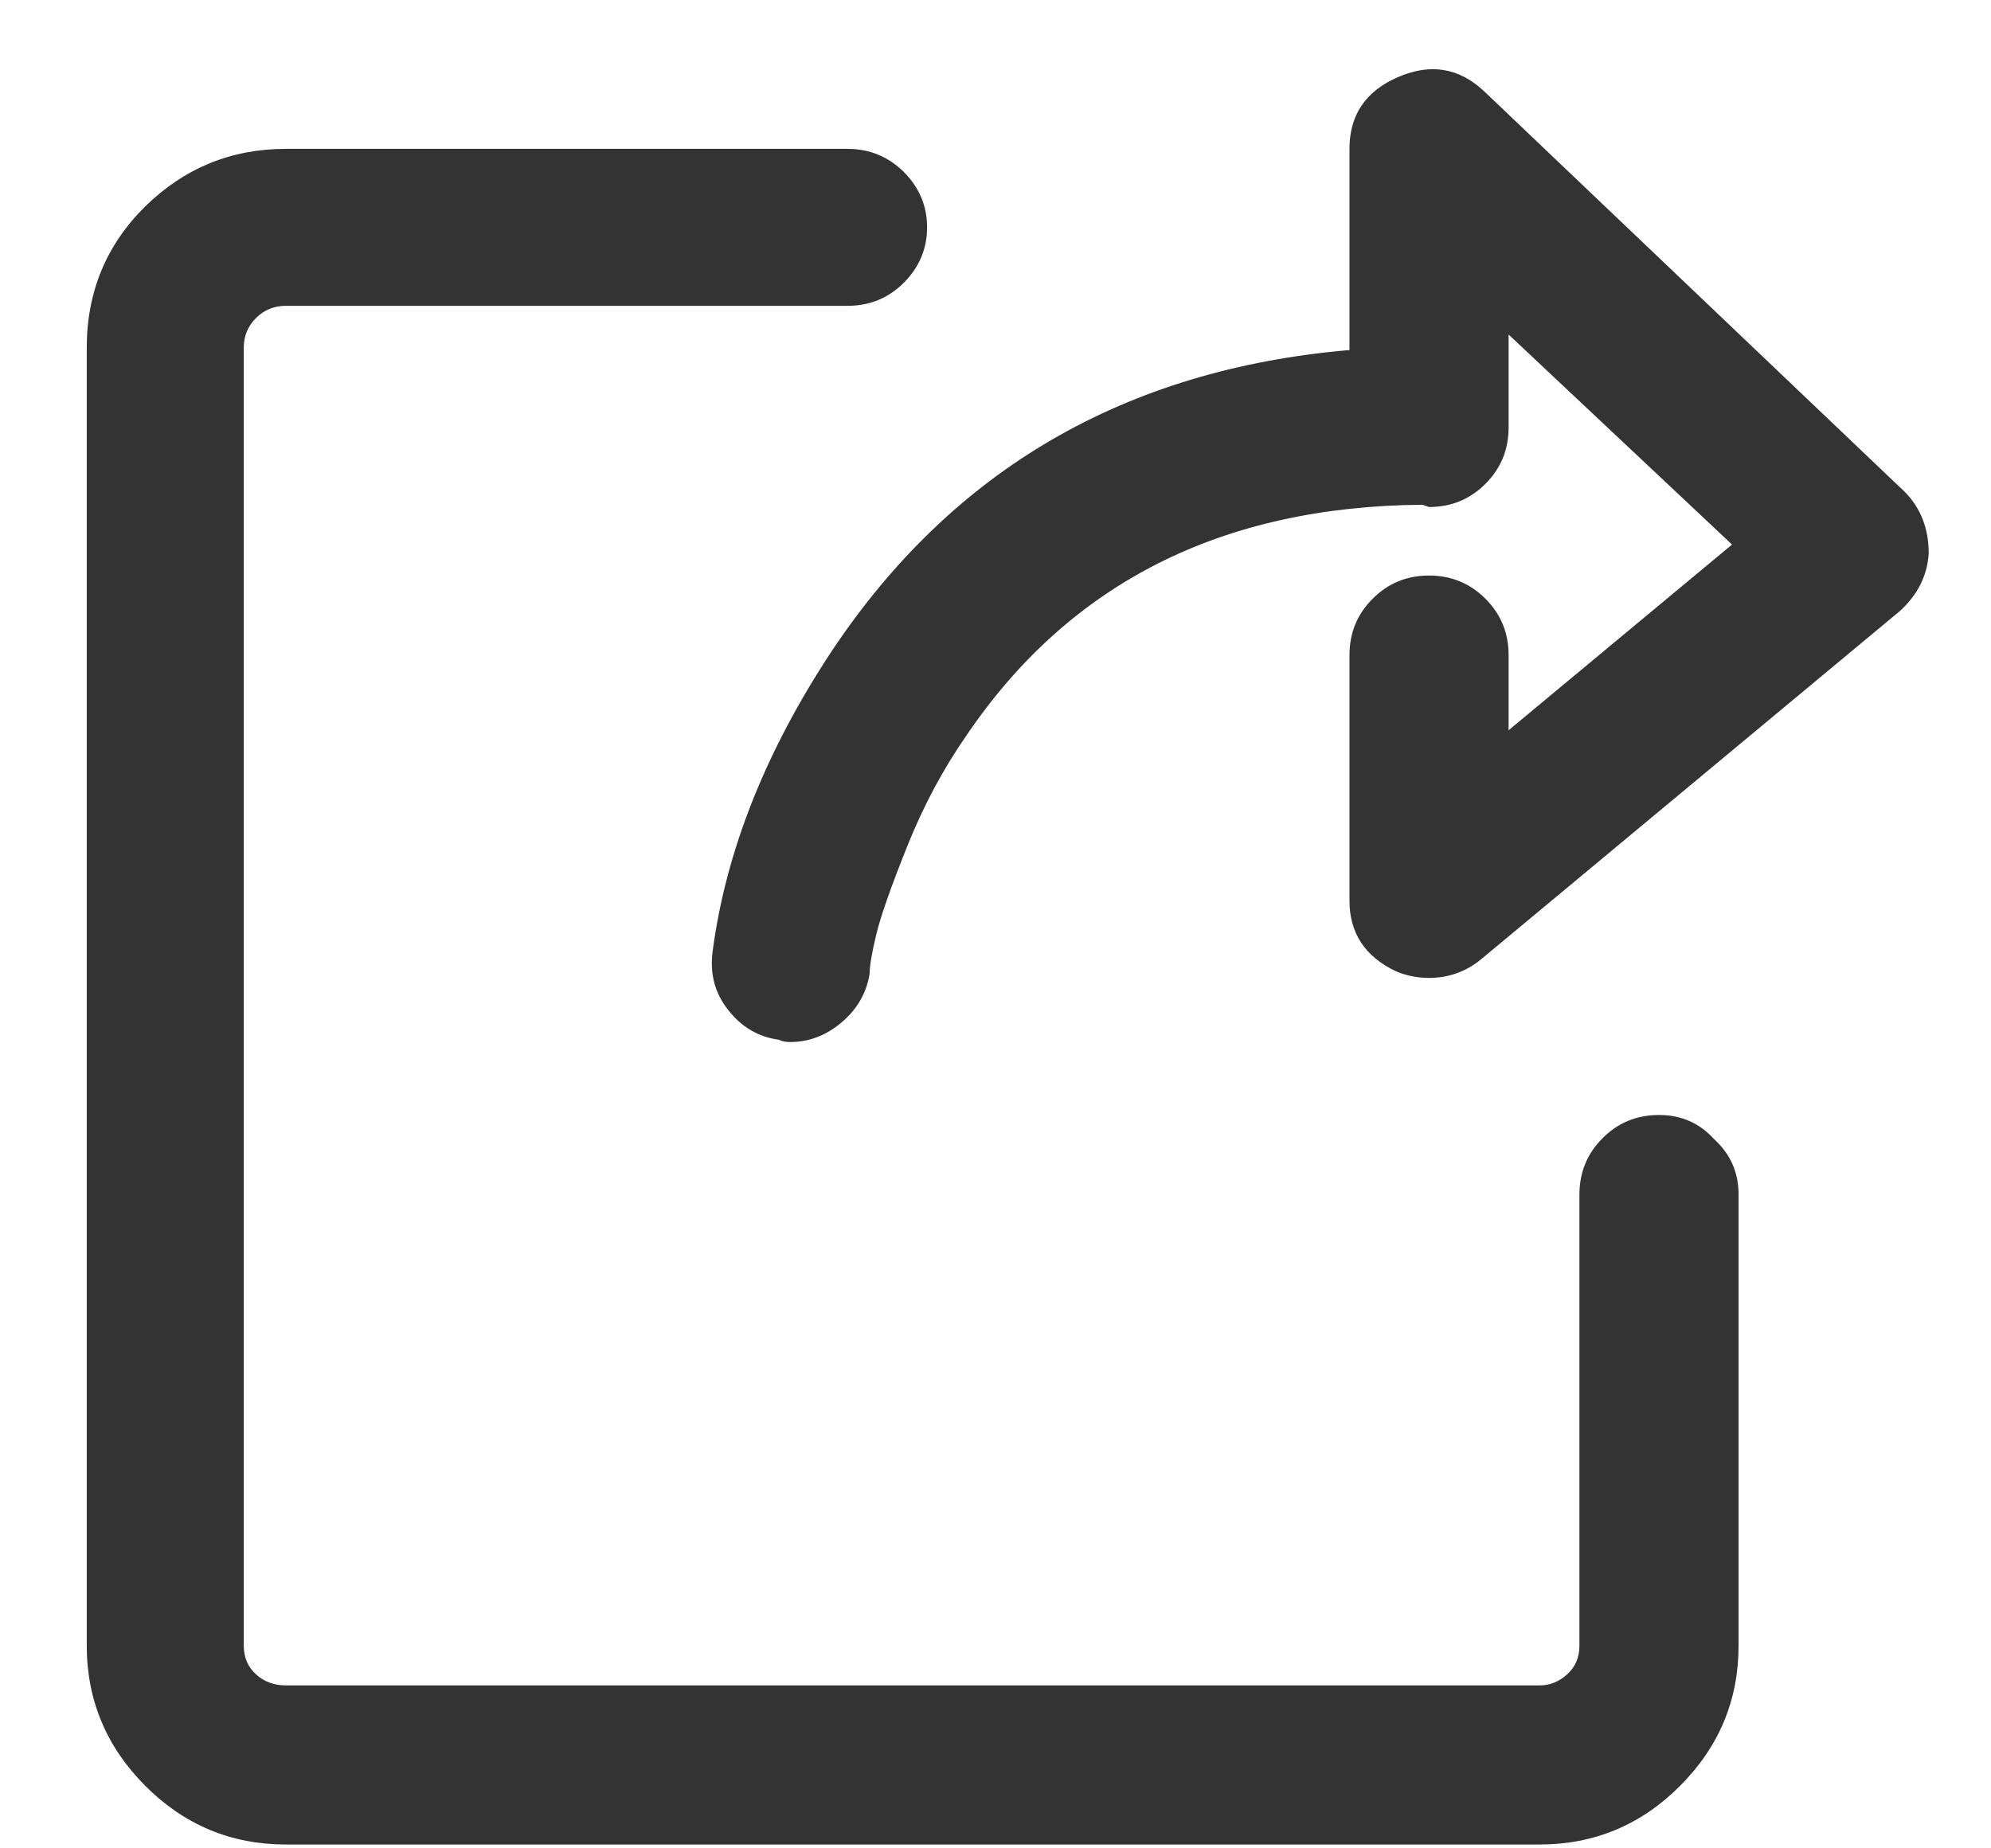 <?xml version="1.0" encoding="UTF-8"?>
<svg width="14px" height="13px" viewBox="0 0 14 13" version="1.1" xmlns="http://www.w3.org/2000/svg" xmlns:xlink="http://www.w3.org/1999/xlink">
    <!-- Generator: Sketch 51.3 (57544) - http://www.bohemiancoding.com/sketch -->
    <title>export</title>
    <desc>Created with Sketch.</desc>
    <defs></defs>
    <g id="Pages" stroke="none" stroke-width="1" fill="none" fill-rule="evenodd">
        <g id="Forum-/-Topic-name-2-/-4" transform="translate(-734, -835)" fill="#333333">
            <g id="2" transform="translate(450, 727)">
                <g id="Group-Copy" transform="translate(30, 30)">
                    <g id="Stacked-Group" transform="translate(58, 73)">
                        <g id="Day-Copy" transform="translate(194, 0)">
                            <g id="Icon-/-Calendar" transform="translate(0, 3)">
                                <path d="M14.054,10.013 C14.168,10.117 14.225,10.246 14.225,10.402 L14.225,13.574 C14.225,13.957 14.088,14.286 13.813,14.561 C13.539,14.836 13.209,14.973 12.826,14.973 L4.01,14.973 C3.626,14.973 3.297,14.836 3.022,14.561 C2.748,14.286 2.61,13.957 2.61,13.574 L2.61,4.446 C2.61,4.053 2.748,3.721 3.022,3.451 C3.297,3.182 3.626,3.047 4.01,3.047 L7.959,3.047 C8.115,3.047 8.247,3.102 8.356,3.21 C8.464,3.319 8.519,3.449 8.519,3.599 C8.519,3.749 8.464,3.879 8.356,3.988 C8.247,4.097 8.115,4.151 7.959,4.151 L4.01,4.151 C3.927,4.151 3.857,4.18 3.8,4.237 C3.743,4.294 3.714,4.364 3.714,4.446 L3.714,13.574 C3.714,13.657 3.743,13.724 3.8,13.776 C3.857,13.828 3.927,13.854 4.01,13.854 L12.826,13.854 C12.898,13.854 12.963,13.828 13.02,13.776 C13.077,13.724 13.106,13.657 13.106,13.574 L13.106,10.402 C13.106,10.246 13.16,10.114 13.269,10.005 C13.378,9.896 13.51,9.842 13.666,9.842 C13.821,9.842 13.951,9.899 14.054,10.013 Z M7.85,6.577 C8.7,5.302 9.913,4.597 11.489,4.462 L11.489,3.047 C11.489,2.809 11.603,2.64 11.831,2.542 C12.059,2.443 12.261,2.477 12.437,2.643 L15.391,5.457 C15.505,5.571 15.562,5.716 15.562,5.893 C15.552,6.048 15.485,6.183 15.36,6.297 L12.406,8.754 C12.302,8.836 12.183,8.878 12.048,8.878 C11.966,8.878 11.888,8.862 11.815,8.831 C11.598,8.728 11.489,8.562 11.489,8.334 L11.489,6.608 C11.489,6.452 11.543,6.32 11.652,6.211 C11.761,6.102 11.893,6.048 12.048,6.048 C12.204,6.048 12.336,6.102 12.445,6.211 C12.554,6.32 12.608,6.452 12.608,6.608 L12.608,7.136 L14.179,5.83 L12.608,4.353 L12.608,5.006 C12.608,5.162 12.554,5.294 12.445,5.403 C12.336,5.512 12.204,5.566 12.048,5.566 C12.048,5.566 12.033,5.561 12.002,5.55 C10.592,5.561 9.524,6.1 8.799,7.168 C8.633,7.406 8.493,7.668 8.379,7.953 C8.265,8.238 8.192,8.445 8.161,8.575 C8.13,8.704 8.115,8.795 8.115,8.847 C8.094,8.982 8.029,9.096 7.92,9.189 C7.811,9.282 7.69,9.329 7.555,9.329 C7.524,9.329 7.498,9.324 7.477,9.313 C7.332,9.293 7.213,9.223 7.12,9.103 C7.026,8.984 6.99,8.847 7.011,8.691 C7.104,7.986 7.384,7.282 7.85,6.577 Z" id="export"></path>
                            </g>
                        </g>
                    </g>
                </g>
            </g>
        </g>
    </g>
</svg>